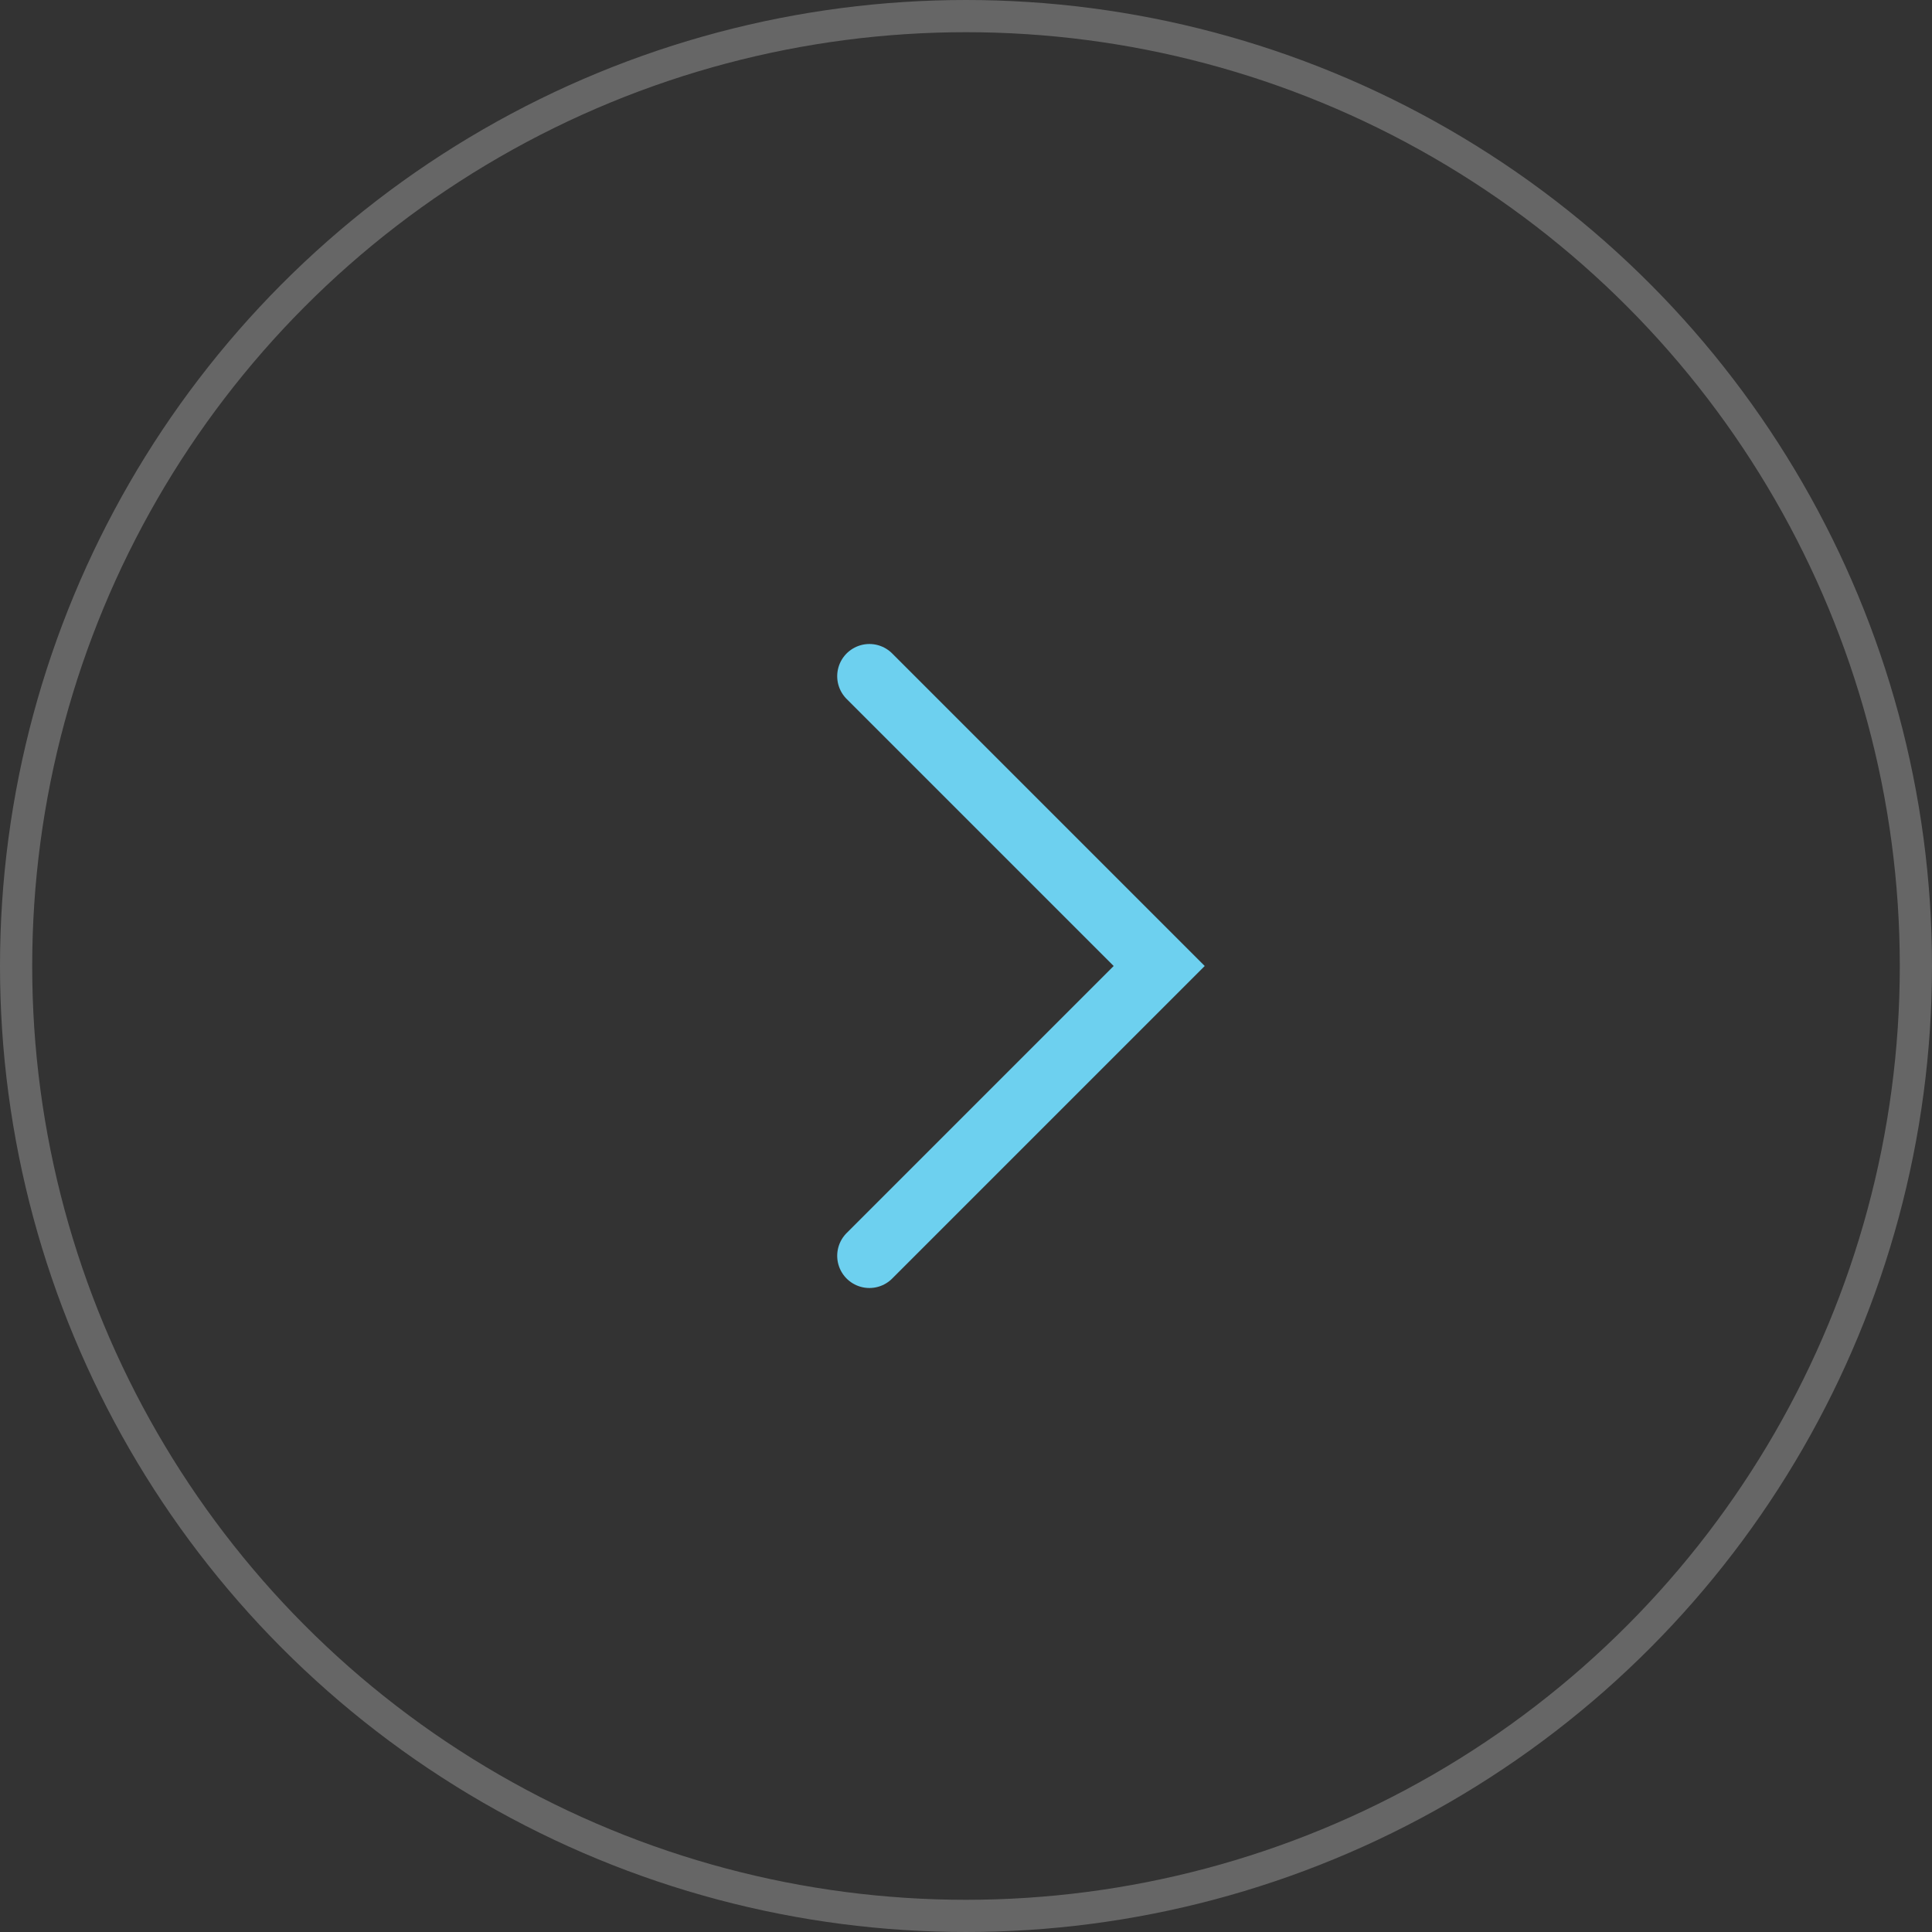 <svg width="60" height="60" viewBox="0 0 60 60" fill="none" xmlns="http://www.w3.org/2000/svg">
<rect x="0" y="0" width="60" height="60" fill="#333333" stroke="none"/>
<circle cx="30" cy="30" r="29.5" transform="rotate(-180 30 30)" stroke="white" stroke-opacity="0.25"/>
<path d="M27 39L36 30L27 21" stroke="#6DD0EF" stroke-width="2" stroke-linecap="round"/>
</svg>
